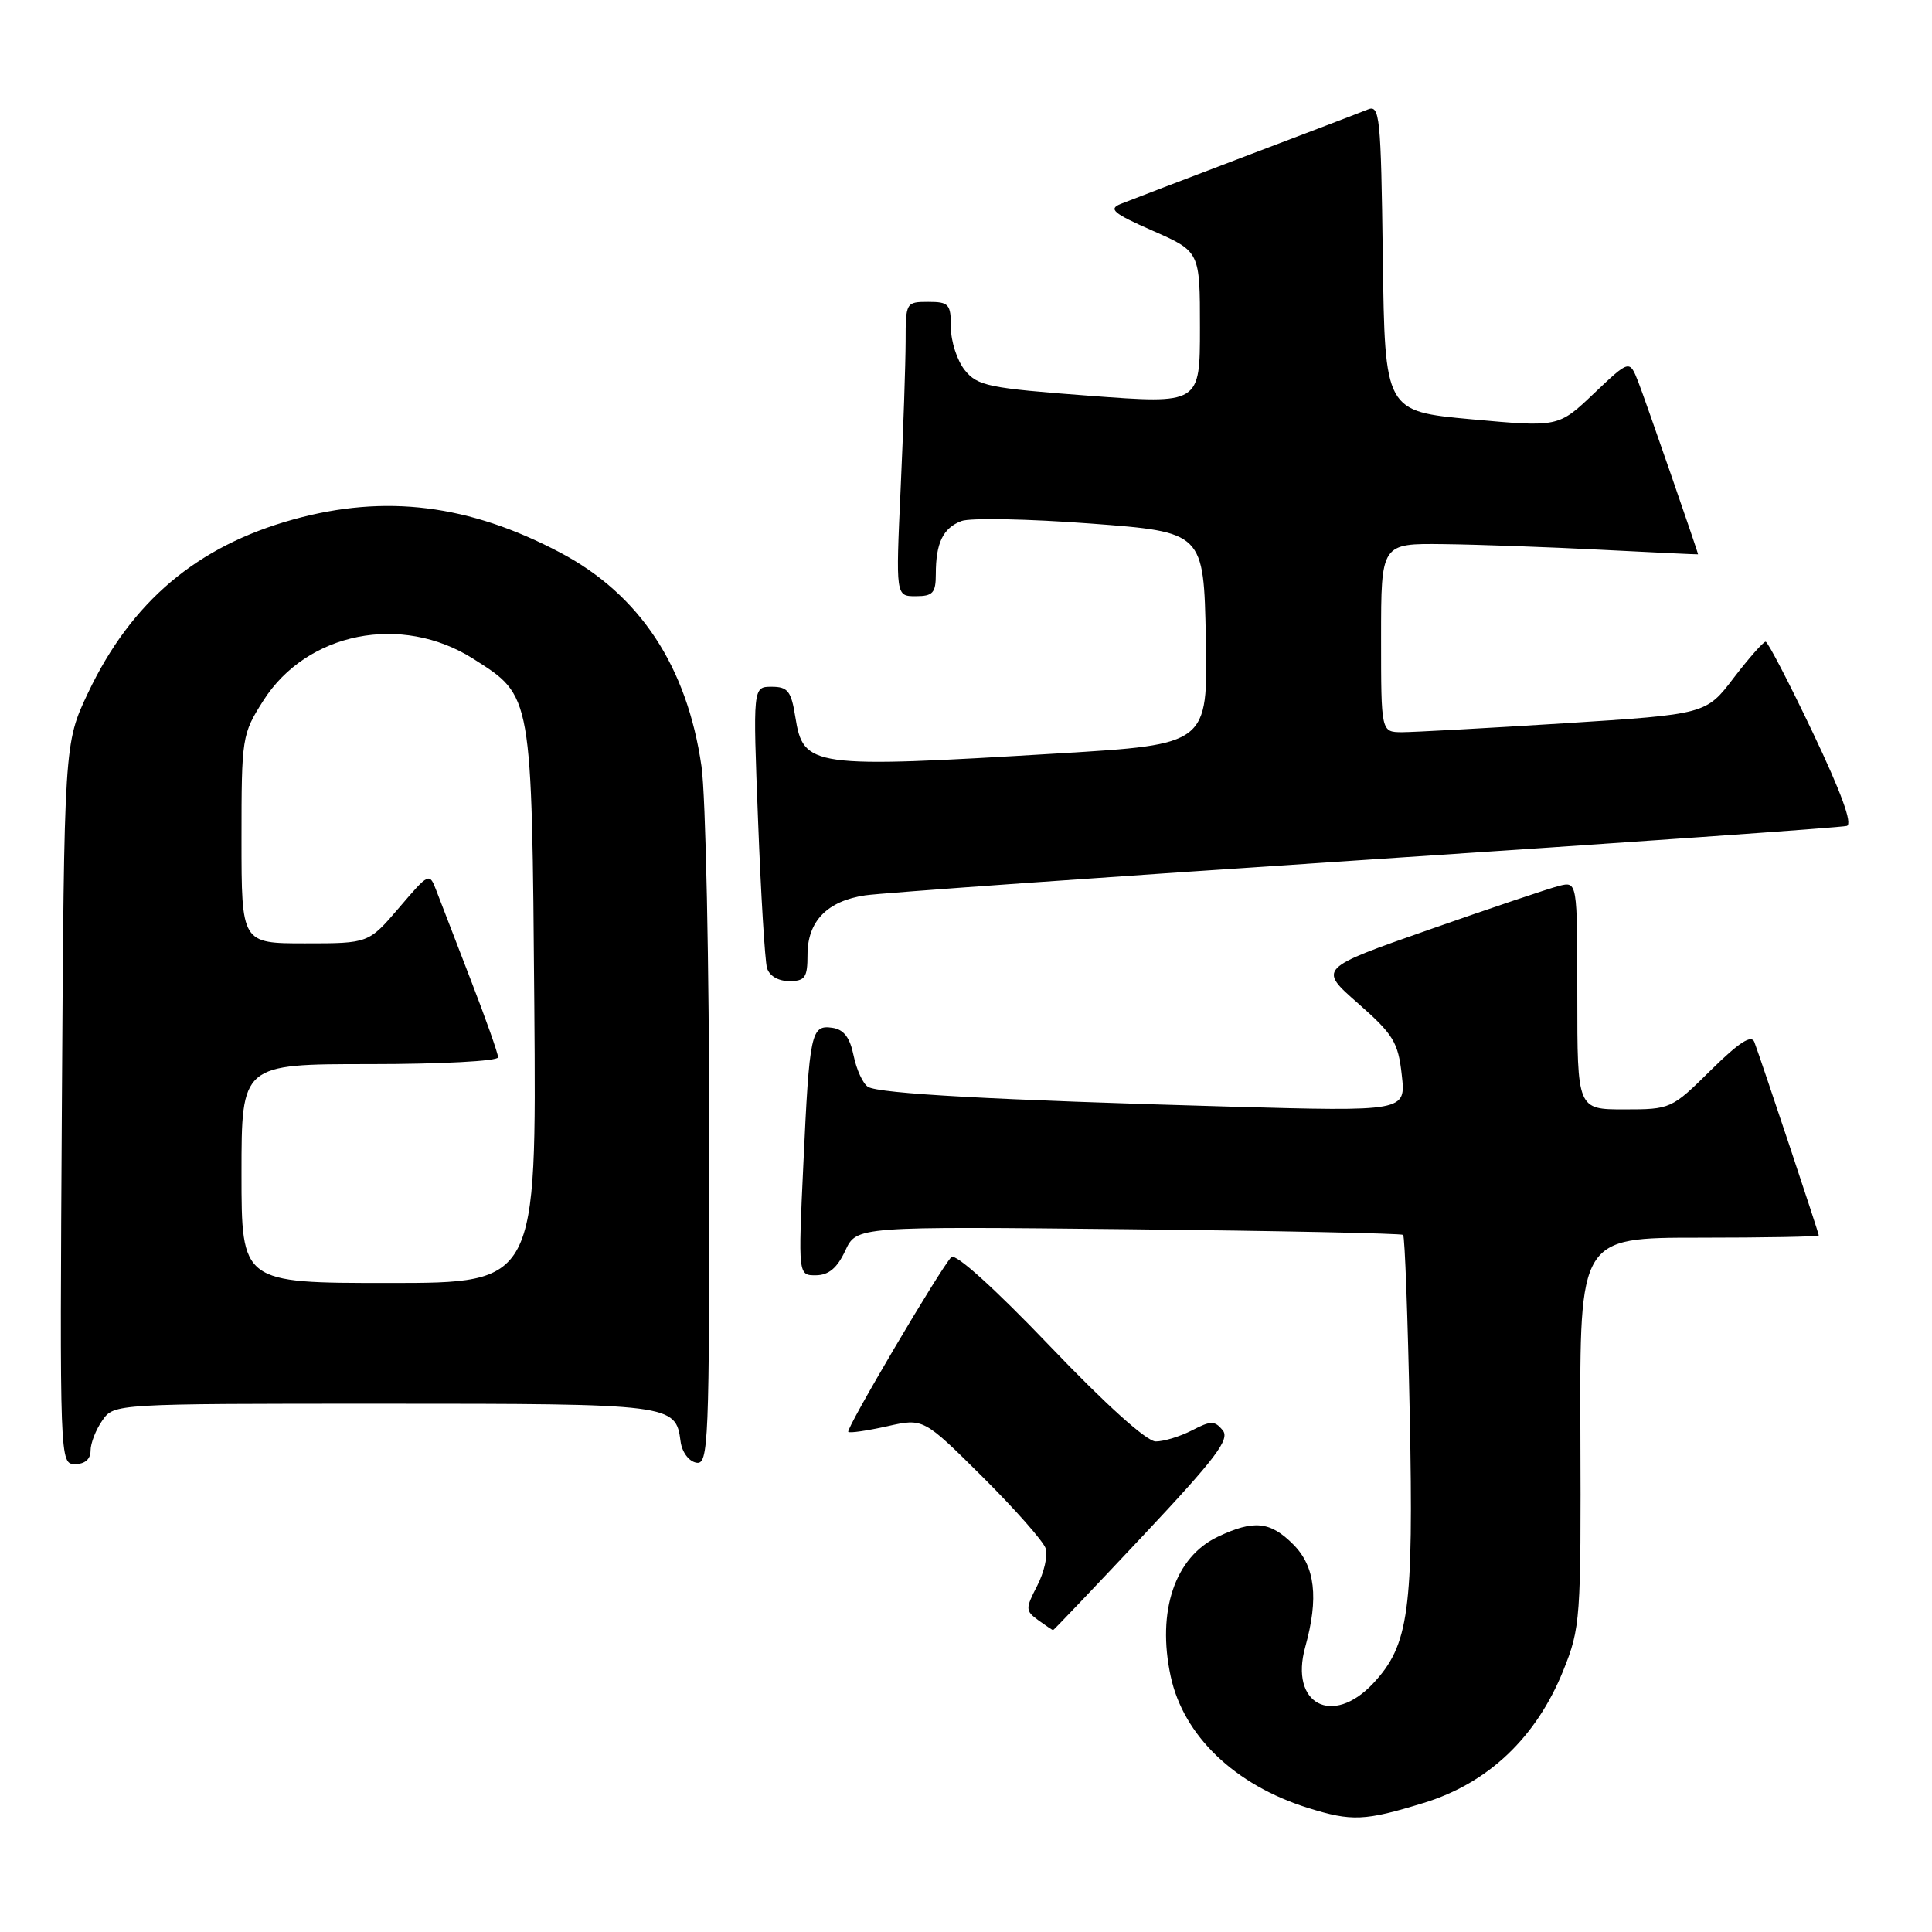 <?xml version="1.0" encoding="UTF-8" standalone="no"?>
<!DOCTYPE svg PUBLIC "-//W3C//DTD SVG 1.1//EN" "http://www.w3.org/Graphics/SVG/1.1/DTD/svg11.dtd" >
<svg xmlns="http://www.w3.org/2000/svg" xmlns:xlink="http://www.w3.org/1999/xlink" version="1.1" viewBox="0 0 256 256">
 <g >
 <path fill="currentColor"
d=" M 188.64 238.90 C 197.18 236.29 203.56 230.23 207.13 221.38 C 209.42 215.70 209.50 214.63 209.41 189.75 C 209.32 164.00 209.32 164.00 225.16 164.00 C 233.87 164.00 241.00 163.87 241.00 163.70 C 241.00 163.39 233.40 140.58 232.46 138.07 C 232.08 137.05 230.43 138.12 226.68 141.82 C 221.50 146.94 221.37 147.00 215.22 147.00 C 209.00 147.00 209.00 147.00 209.00 131.89 C 209.00 116.78 209.00 116.78 206.57 117.39 C 205.23 117.73 197.51 120.33 189.41 123.17 C 174.68 128.33 174.68 128.33 179.94 132.94 C 184.62 137.06 185.26 138.09 185.74 142.42 C 186.29 147.28 186.29 147.28 162.90 146.63 C 131.81 145.76 116.49 144.92 115.01 144.01 C 114.35 143.60 113.49 141.74 113.11 139.88 C 112.62 137.47 111.81 136.41 110.30 136.19 C 107.47 135.78 107.26 136.76 106.45 154.25 C 105.76 169.00 105.76 169.00 108.13 168.98 C 109.81 168.96 110.93 168.02 112.00 165.73 C 113.50 162.50 113.50 162.50 149.50 162.88 C 169.30 163.09 185.69 163.43 185.92 163.63 C 186.15 163.83 186.54 174.57 186.80 187.49 C 187.32 213.44 186.70 217.97 181.96 223.05 C 176.55 228.83 170.85 225.79 172.95 218.24 C 174.76 211.72 174.27 207.55 171.36 204.64 C 168.31 201.58 166.14 201.36 161.36 203.63 C 155.68 206.33 153.27 213.48 155.12 222.11 C 156.81 230.00 163.62 236.53 173.32 239.56 C 179.12 241.37 180.82 241.30 188.64 238.90 Z  M 151.46 203.48 C 161.17 193.14 163.00 190.71 162.01 189.51 C 160.95 188.23 160.44 188.24 157.95 189.53 C 156.38 190.34 154.22 191.00 153.14 191.00 C 151.94 191.00 146.52 186.12 139.07 178.32 C 131.81 170.73 126.59 166.02 126.06 166.57 C 124.58 168.11 112.04 189.38 112.40 189.73 C 112.58 189.92 114.90 189.58 117.55 188.99 C 122.36 187.91 122.36 187.91 130.19 195.69 C 134.49 199.97 138.26 204.24 138.56 205.18 C 138.86 206.13 138.35 208.35 137.43 210.13 C 135.86 213.18 135.87 213.43 137.57 214.68 C 138.57 215.40 139.45 216.00 139.54 216.00 C 139.63 216.00 144.99 210.37 151.46 203.48 Z  M 12.00 192.22 C 12.00 191.24 12.70 189.44 13.56 188.22 C 15.11 186.00 15.11 186.00 50.87 186.00 C 89.09 186.00 89.54 186.06 90.18 190.99 C 90.36 192.40 91.26 193.62 92.25 193.81 C 93.89 194.13 94.00 191.57 93.98 151.32 C 93.97 127.77 93.51 105.36 92.95 101.53 C 91.04 88.30 84.77 78.80 74.27 73.24 C 62.15 66.83 51.06 65.45 38.86 68.83 C 26.09 72.37 17.40 79.72 11.66 91.82 C 8.50 98.50 8.50 98.50 8.20 146.25 C 7.91 193.78 7.92 194.00 9.95 194.00 C 11.25 194.00 12.00 193.35 12.00 192.22 Z  M 107.00 126.50 C 107.00 122.07 109.61 119.39 114.64 118.64 C 116.76 118.32 146.62 116.20 181.00 113.93 C 215.38 111.66 244.05 109.64 244.71 109.44 C 245.51 109.21 243.96 104.95 240.21 97.08 C 237.07 90.47 234.25 85.05 233.96 85.03 C 233.66 85.02 231.76 87.17 229.73 89.82 C 226.06 94.64 226.06 94.64 207.28 95.84 C 196.95 96.49 187.26 97.02 185.75 97.02 C 183.00 97.00 183.00 97.00 183.00 84.50 C 183.00 72.00 183.00 72.00 191.25 72.10 C 195.79 72.15 205.24 72.49 212.25 72.85 C 219.26 73.21 225.00 73.48 225.00 73.45 C 224.99 73.13 217.93 52.76 217.07 50.58 C 215.92 47.66 215.92 47.66 211.21 52.13 C 206.50 56.61 206.50 56.61 195.00 55.56 C 183.50 54.50 183.50 54.50 183.23 34.15 C 182.98 15.32 182.83 13.85 181.23 14.51 C 180.28 14.90 172.97 17.69 165.00 20.71 C 157.03 23.74 149.60 26.58 148.50 27.02 C 146.82 27.70 147.50 28.27 152.75 30.58 C 159.00 33.33 159.00 33.33 159.00 43.43 C 159.00 53.54 159.00 53.54 144.35 52.44 C 131.00 51.44 129.53 51.14 127.85 49.06 C 126.83 47.80 126.00 45.25 126.00 43.39 C 126.00 40.29 125.74 40.00 123.00 40.00 C 120.05 40.00 120.00 40.08 120.00 45.25 C 119.99 48.14 119.70 56.91 119.34 64.75 C 118.69 79.00 118.69 79.00 121.34 79.00 C 123.61 79.00 124.00 78.57 124.00 76.08 C 124.00 71.95 124.95 69.97 127.39 69.04 C 128.55 68.60 136.25 68.75 144.50 69.37 C 159.50 70.50 159.50 70.50 159.78 84.57 C 160.05 98.64 160.05 98.64 140.28 99.83 C 107.37 101.81 106.45 101.68 105.38 94.97 C 104.84 91.57 104.38 91.00 102.25 91.00 C 99.76 91.00 99.76 91.00 100.45 108.75 C 100.82 118.51 101.36 127.29 101.63 128.25 C 101.93 129.30 103.11 130.00 104.57 130.00 C 106.68 130.00 107.00 129.54 107.00 126.50 Z  M 32.00 155.50 C 32.00 141.00 32.00 141.00 49.00 141.00 C 58.40 141.00 66.00 140.60 66.00 140.10 C 66.00 139.61 64.37 134.99 62.38 129.85 C 60.40 124.71 58.35 119.39 57.83 118.04 C 56.89 115.59 56.88 115.60 52.87 120.29 C 48.84 125.00 48.84 125.00 40.42 125.00 C 32.00 125.00 32.00 125.00 32.00 111.20 C 32.00 97.70 32.06 97.29 34.89 92.84 C 40.65 83.76 53.22 81.26 62.72 87.30 C 70.56 92.29 70.46 91.76 70.80 133.25 C 71.09 170.00 71.09 170.00 51.55 170.00 C 32.00 170.00 32.00 170.00 32.00 155.50 Z "/>
</g>
</svg>